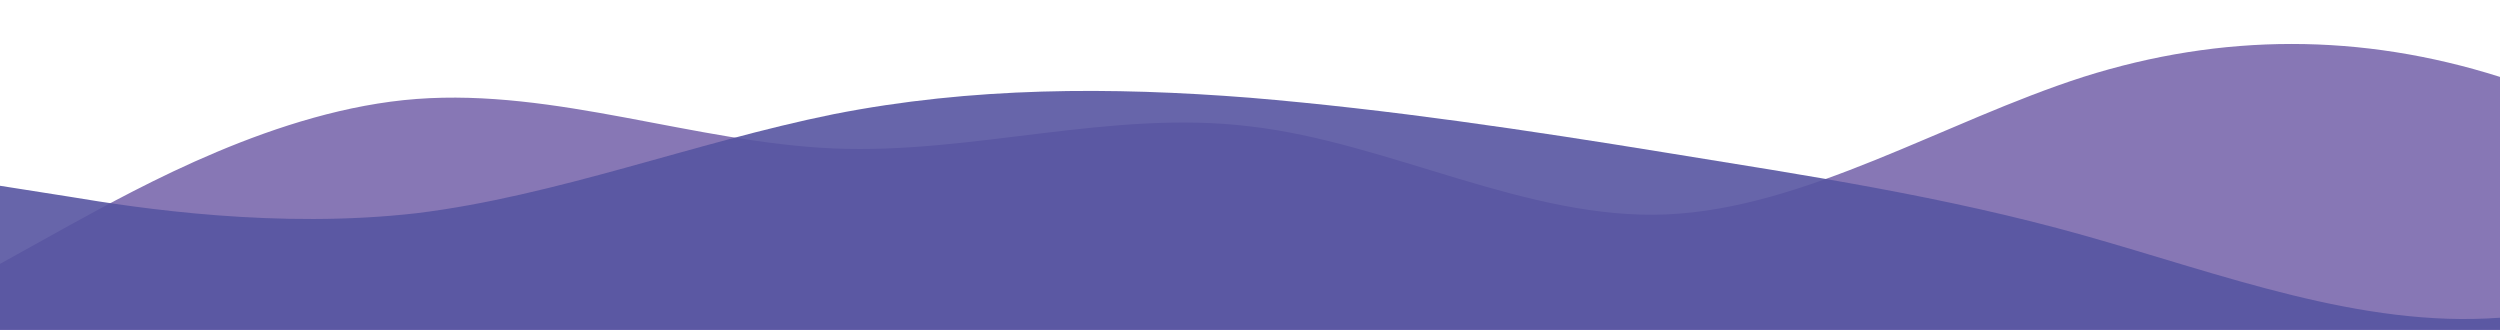 <?xml version="1.0" standalone="no"?>
<svg xmlns:xlink="http://www.w3.org/1999/xlink" id="wave" style="transform:rotate(180deg); transition: 0.3s" viewBox="0 0 1440 190" version="1.1" xmlns="http://www.w3.org/2000/svg"><defs><linearGradient id="sw-gradient-0" x1="0" x2="0" y1="1" y2="0"><stop stop-color="rgba(135, 119, 181, 1)" offset="0%"/><stop stop-color="rgba(135, 119, 181, 1)" offset="100%"/></linearGradient></defs><path style="transform:translate(0, 0px); opacity:1" fill="url(#sw-gradient-0)" d="M0,152L40,129.8C80,108,160,63,240,57C320,51,400,82,480,85.5C560,89,640,63,720,72.8C800,82,880,127,960,123.5C1040,120,1120,70,1200,44.3C1280,19,1360,19,1440,44.3C1520,70,1600,120,1680,133C1760,146,1840,120,1920,91.8C2000,63,2080,32,2160,38C2240,44,2320,89,2400,107.7C2480,127,2560,120,2640,104.5C2720,89,2800,63,2880,69.7C2960,76,3040,114,3120,133C3200,152,3280,152,3360,145.7C3440,139,3520,127,3600,126.7C3680,127,3760,139,3840,123.5C3920,108,4000,63,4080,66.5C4160,70,4240,120,4320,145.7C4400,171,4480,171,4560,158.3C4640,146,4720,120,4800,107.7C4880,95,4960,95,5040,101.3C5120,108,5200,120,5280,117.2C5360,114,5440,95,5520,72.8C5600,51,5680,25,5720,12.7L5760,0L5760,190L5720,190C5680,190,5600,190,5520,190C5440,190,5360,190,5280,190C5200,190,5120,190,5040,190C4960,190,4880,190,4800,190C4720,190,4640,190,4560,190C4480,190,4400,190,4320,190C4240,190,4160,190,4080,190C4000,190,3920,190,3840,190C3760,190,3680,190,3600,190C3520,190,3440,190,3360,190C3280,190,3200,190,3120,190C3040,190,2960,190,2880,190C2800,190,2720,190,2640,190C2560,190,2480,190,2400,190C2320,190,2240,190,2160,190C2080,190,2000,190,1920,190C1840,190,1760,190,1680,190C1600,190,1520,190,1440,190C1360,190,1280,190,1200,190C1120,190,1040,190,960,190C880,190,800,190,720,190C640,190,560,190,480,190C400,190,320,190,240,190C160,190,80,190,40,190L0,190Z"/><defs><linearGradient id="sw-gradient-1" x1="0" x2="0" y1="1" y2="0"><stop stop-color="rgba(87, 85, 161, 1)" offset="0%"/><stop stop-color="rgba(87, 85, 161, 1)" offset="100%"/></linearGradient></defs><path style="transform:translate(0, 50px); opacity:0.9" fill="url(#sw-gradient-1)" d="M0,57L40,63.3C80,70,160,82,240,72.8C320,63,400,32,480,15.8C560,0,640,0,720,6.3C800,13,880,25,960,38C1040,51,1120,63,1200,85.5C1280,108,1360,139,1440,133C1520,127,1600,82,1680,57C1760,32,1840,25,1920,38C2000,51,2080,82,2160,95C2240,108,2320,101,2400,101.3C2480,101,2560,108,2640,110.8C2720,114,2800,114,2880,123.5C2960,133,3040,152,3120,148.8C3200,146,3280,120,3360,107.7C3440,95,3520,95,3600,88.7C3680,82,3760,70,3840,72.8C3920,76,4000,95,4080,101.3C4160,108,4240,101,4320,95C4400,89,4480,82,4560,91.8C4640,101,4720,127,4800,123.5C4880,120,4960,89,5040,63.3C5120,38,5200,19,5280,25.3C5360,32,5440,63,5520,91.8C5600,120,5680,146,5720,158.3L5760,171L5760,190L5720,190C5680,190,5600,190,5520,190C5440,190,5360,190,5280,190C5200,190,5120,190,5040,190C4960,190,4880,190,4800,190C4720,190,4640,190,4560,190C4480,190,4400,190,4320,190C4240,190,4160,190,4080,190C4000,190,3920,190,3840,190C3760,190,3680,190,3600,190C3520,190,3440,190,3360,190C3280,190,3200,190,3120,190C3040,190,2960,190,2880,190C2800,190,2720,190,2640,190C2560,190,2480,190,2400,190C2320,190,2240,190,2160,190C2080,190,2000,190,1920,190C1840,190,1760,190,1680,190C1600,190,1520,190,1440,190C1360,190,1280,190,1200,190C1120,190,1040,190,960,190C880,190,800,190,720,190C640,190,560,190,480,190C400,190,320,190,240,190C160,190,80,190,40,190L0,190Z"/></svg>
